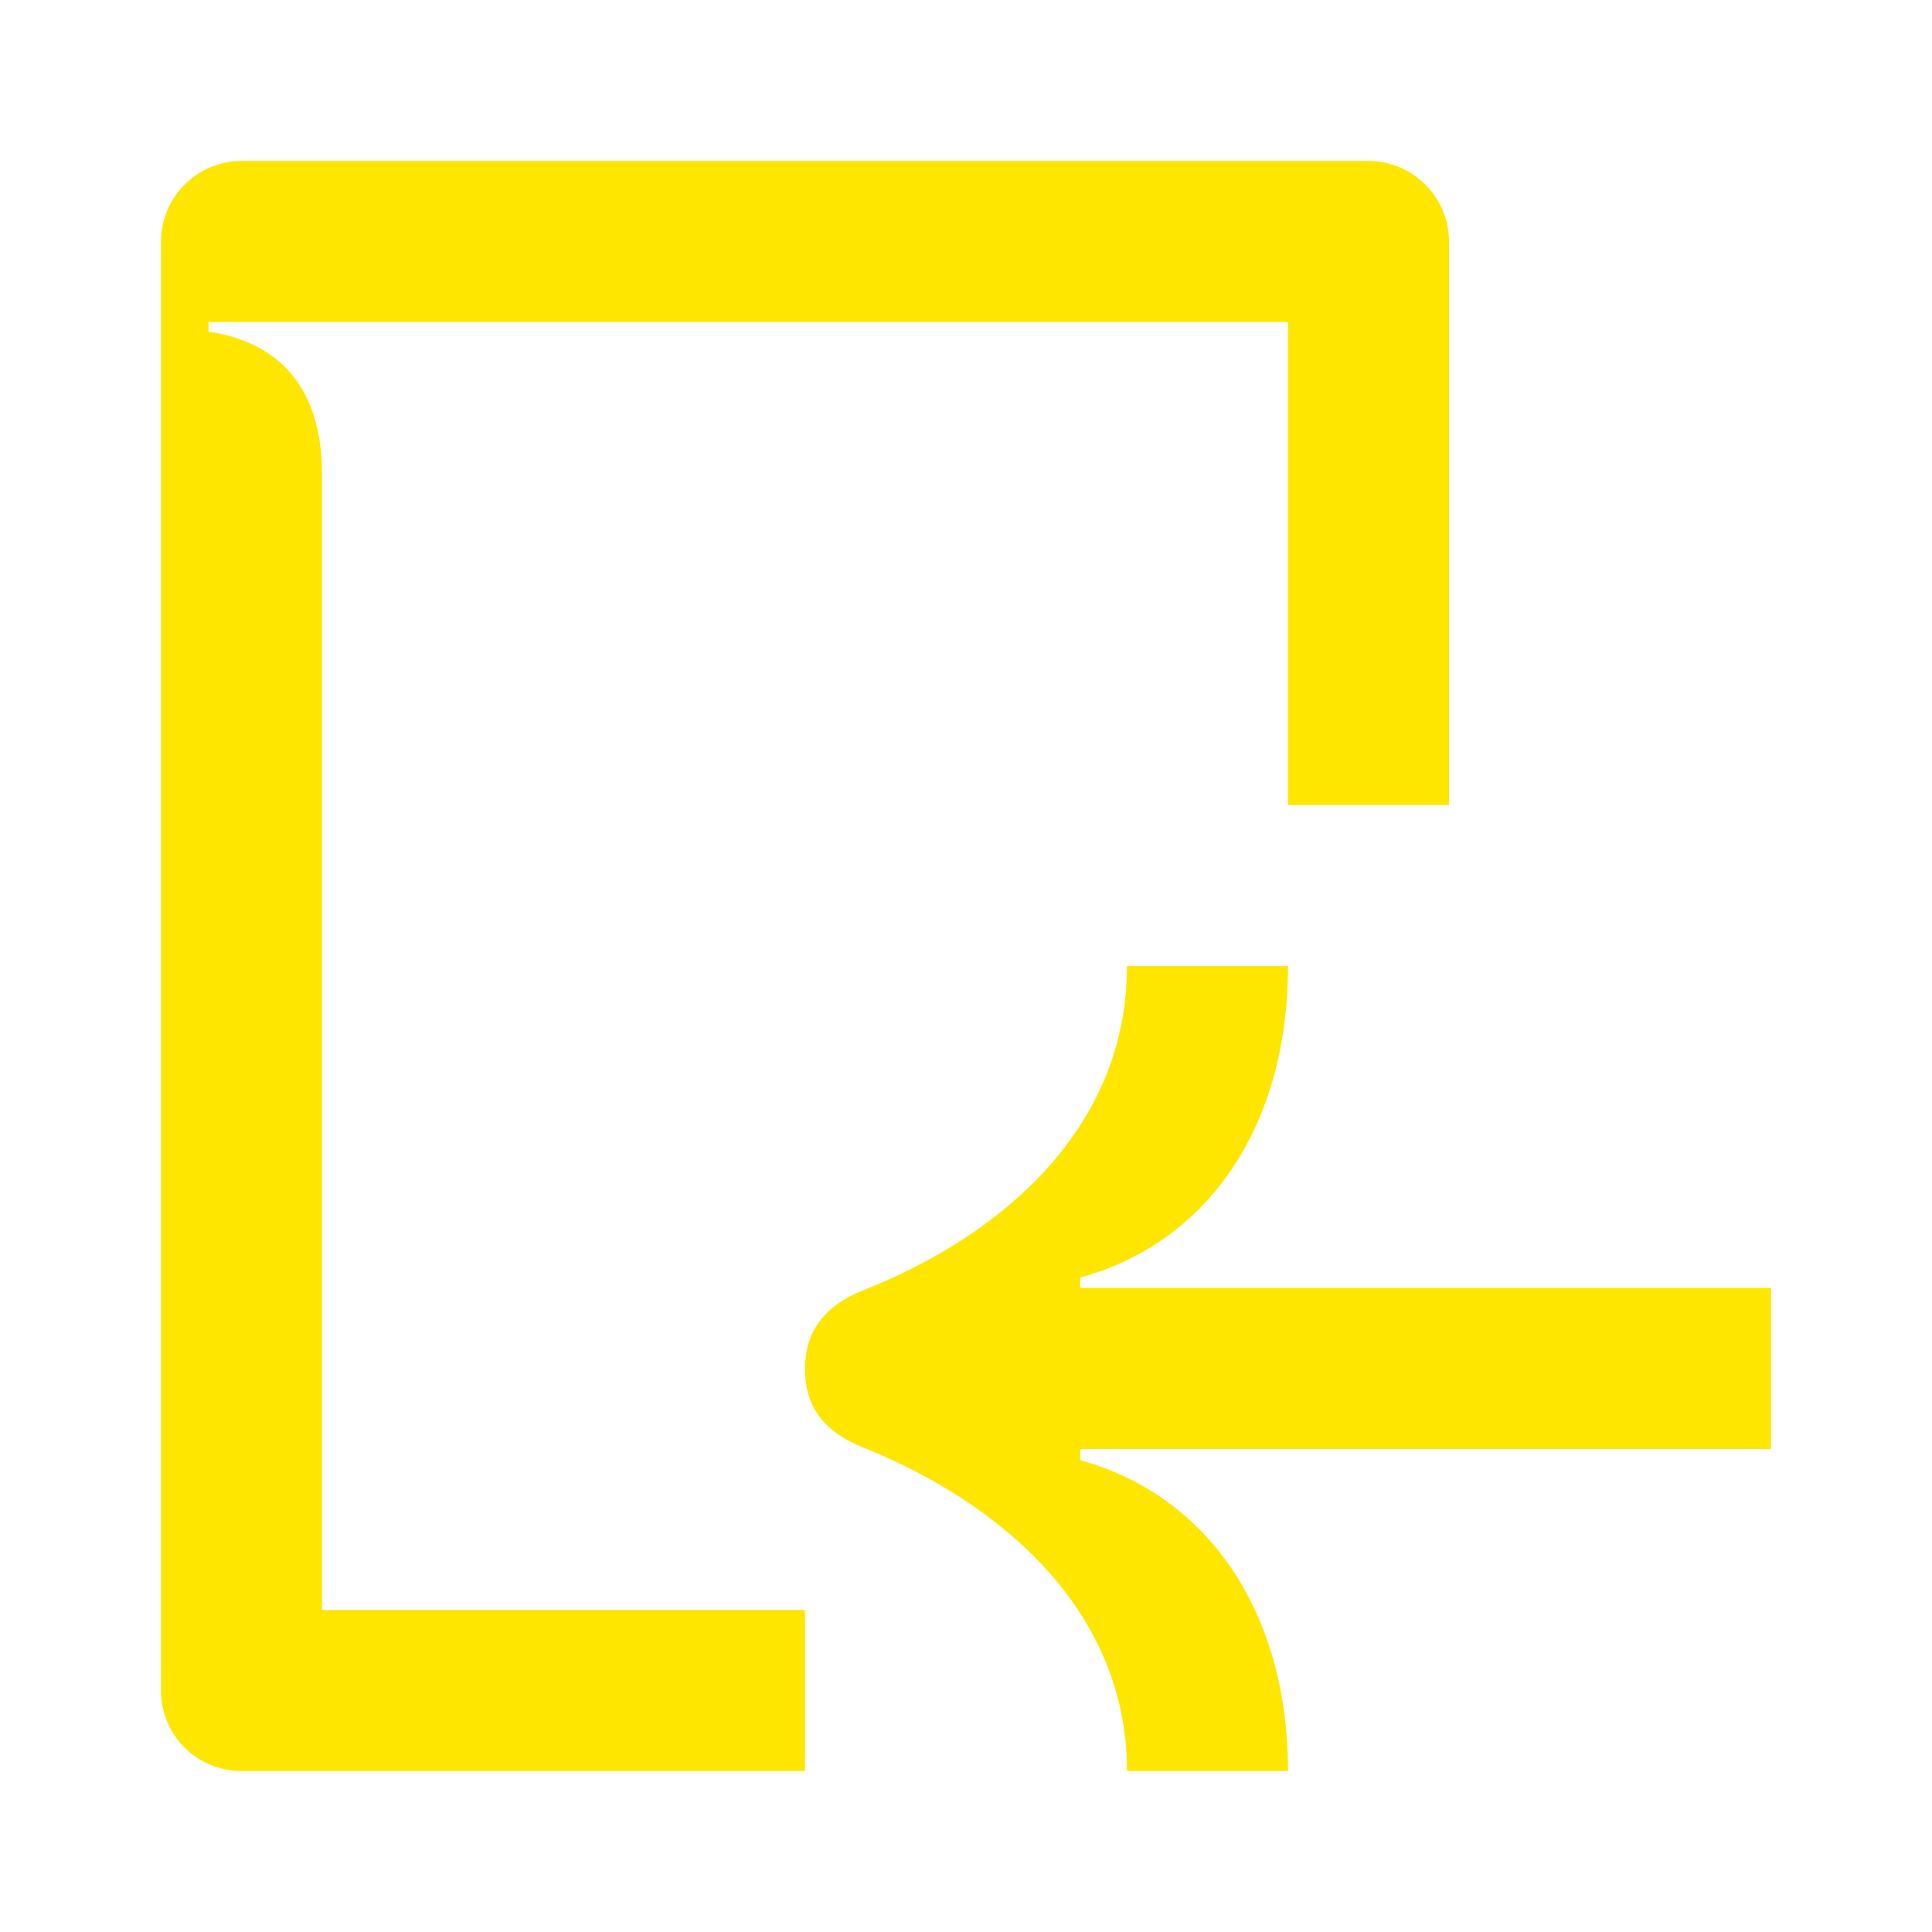<svg width="24" height="24" viewBox="0 0 24 24" fill="none" xmlns="http://www.w3.org/2000/svg">
<path d="M2.59 4H16V10H18V3C18 2.45 17.55 2 17 2H3C2.45 2 2 2.45 2 3V21C2 21.56 2.45 22 3 22H10V20H4V5.89C4 4.82 3.47 4.25 2.59 4.12V4V4Z" fill="#FEE600"/>
<path d="M10.72 16.03C10.22 16.23 10 16.56 10 17.01C10 17.46 10.22 17.78 10.72 17.98C12.44 18.67 14 20.01 14 22H16C16 20.01 14.99 18.57 13.42 18.14V18H22V16H13.42V15.87C14.99 15.44 16 14.01 16 12H14C14 14.02 12.44 15.35 10.72 16.03Z" fill="#FEE600"/>
</svg>
